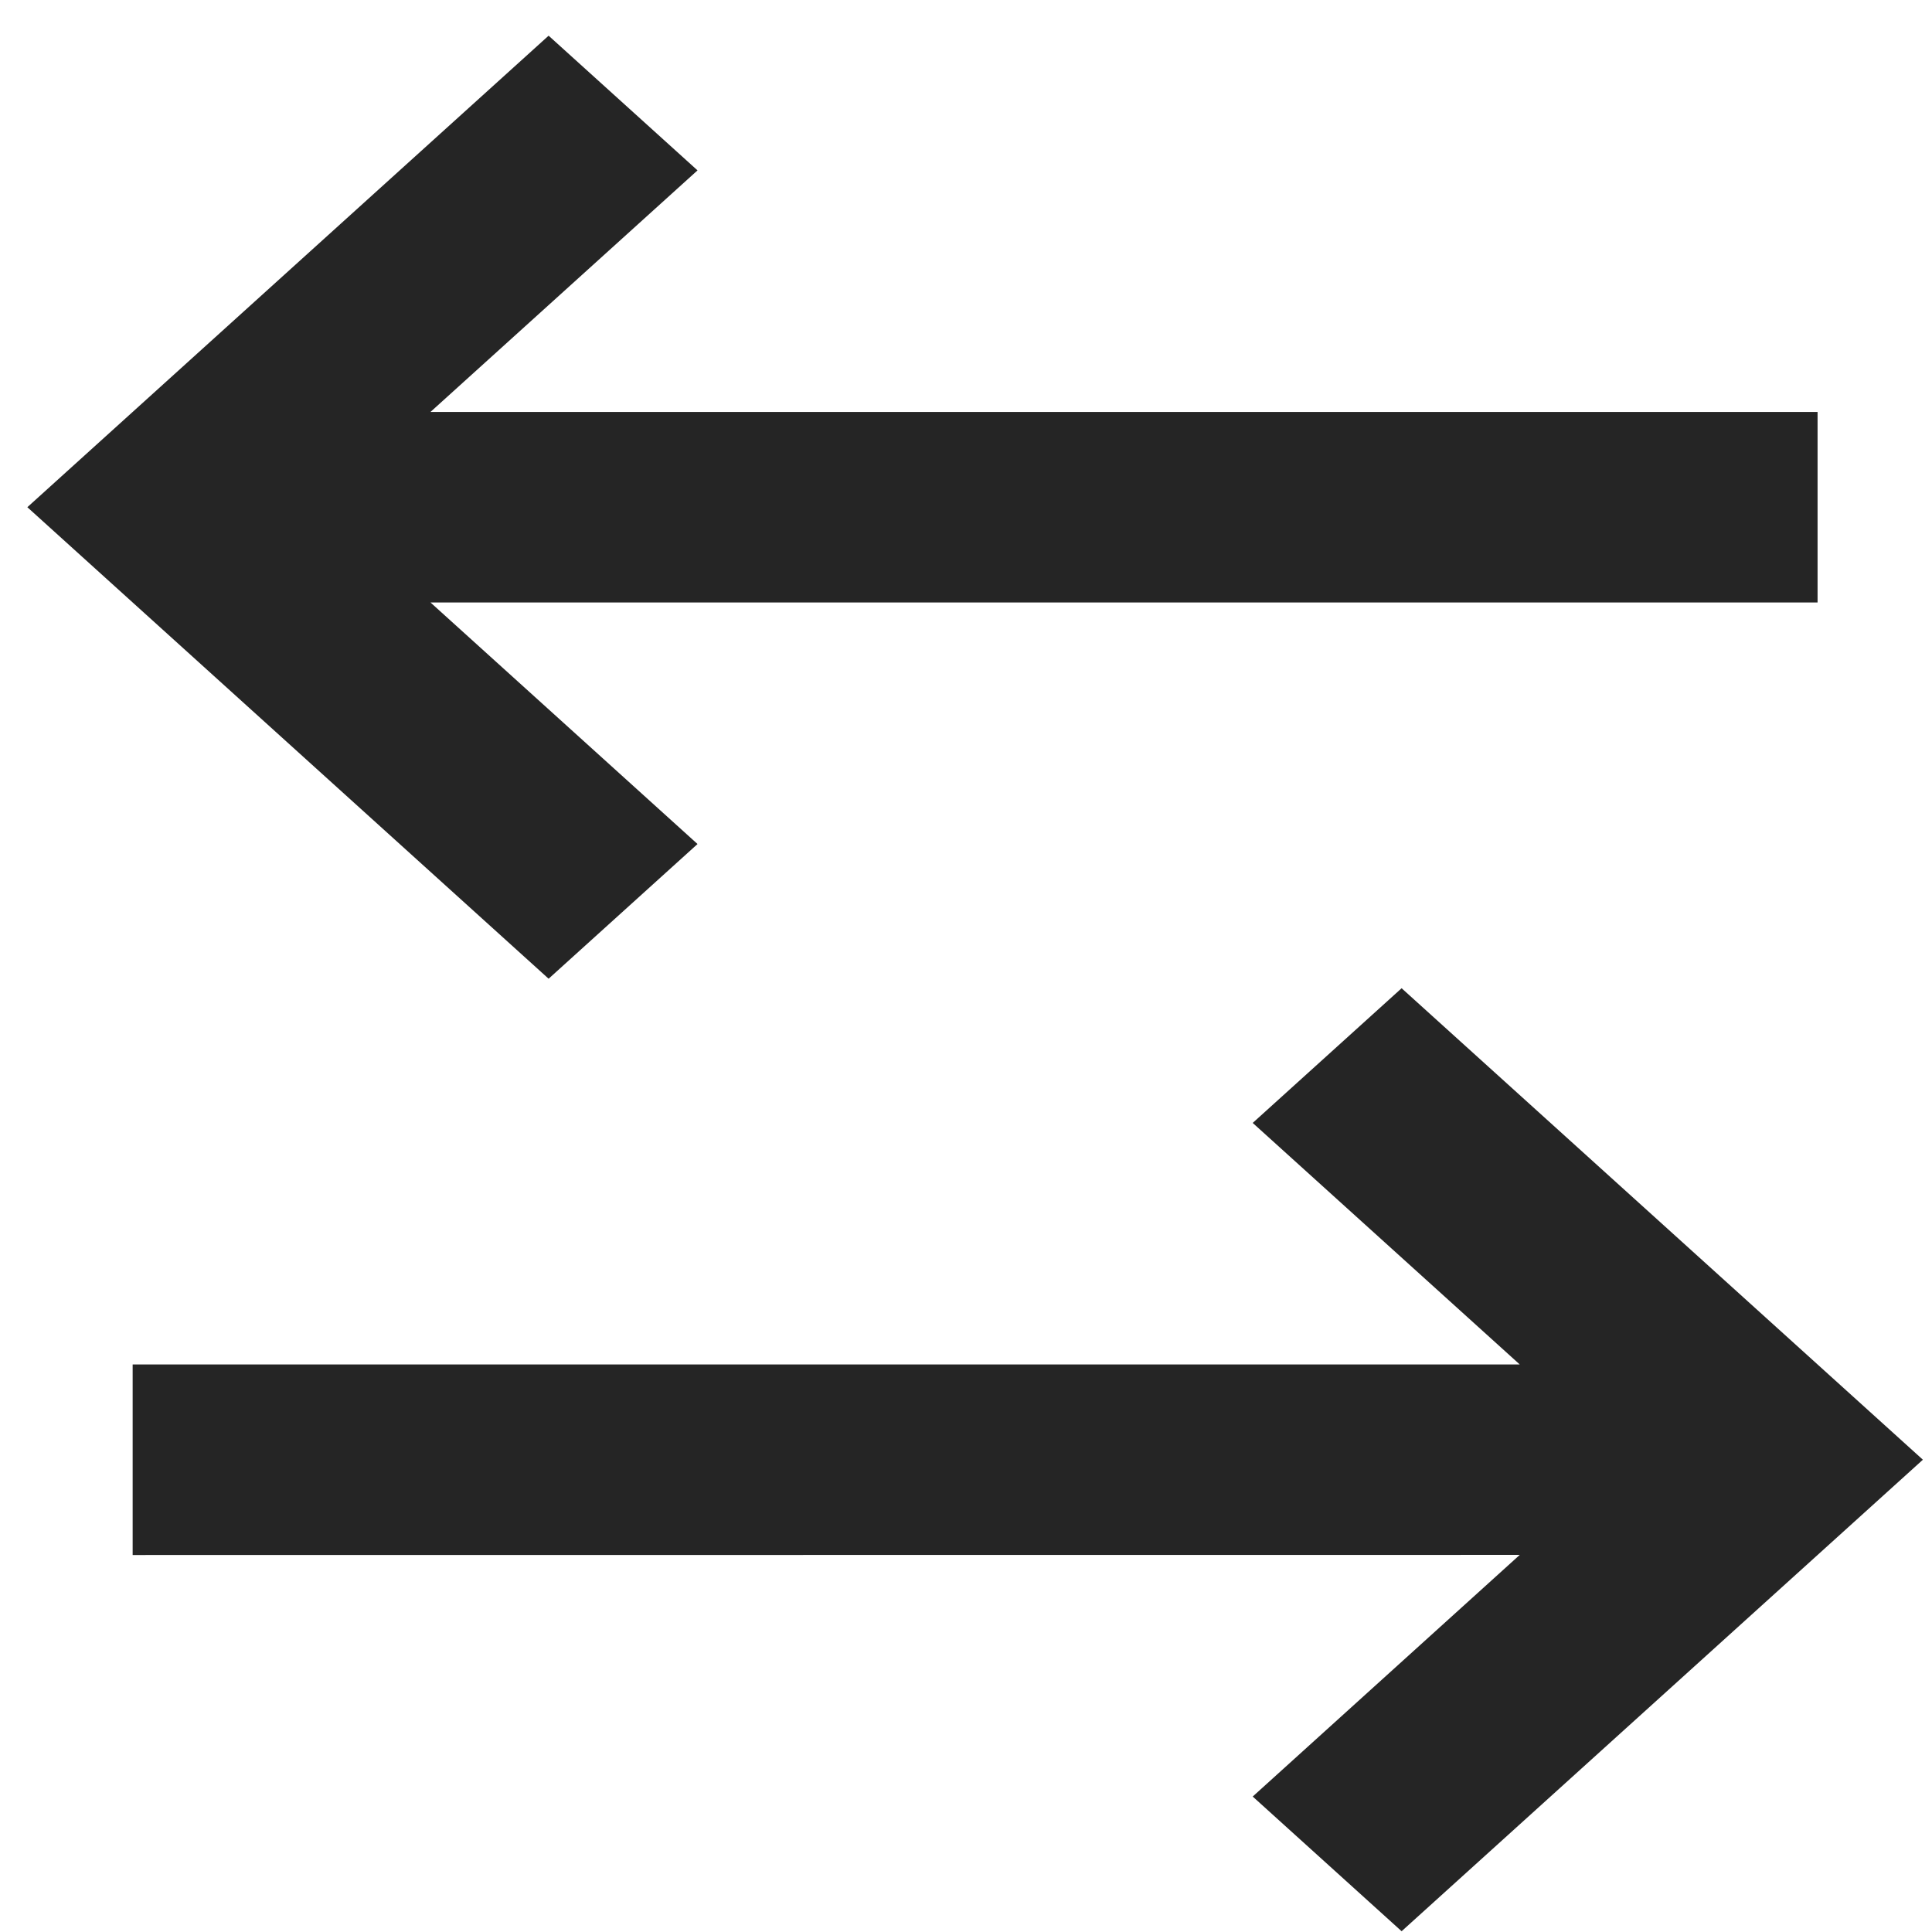 <svg width="53" height="53" viewBox="0 0 53 53" xmlns="http://www.w3.org/2000/svg">
<path d="M38.45 27.11L52.75 40.044L38.45 52.979L34.365 49.284L41.691 42.655L3.639 42.658V37.431H41.691L34.365 30.805L38.45 27.11ZM15.05 0.979L19.135 4.674L11.809 11.301H49.861V16.527H11.809L19.135 23.154L15.05 26.849L0.75 13.914L15.05 0.979Z" fill="#252525"/>
</svg>
